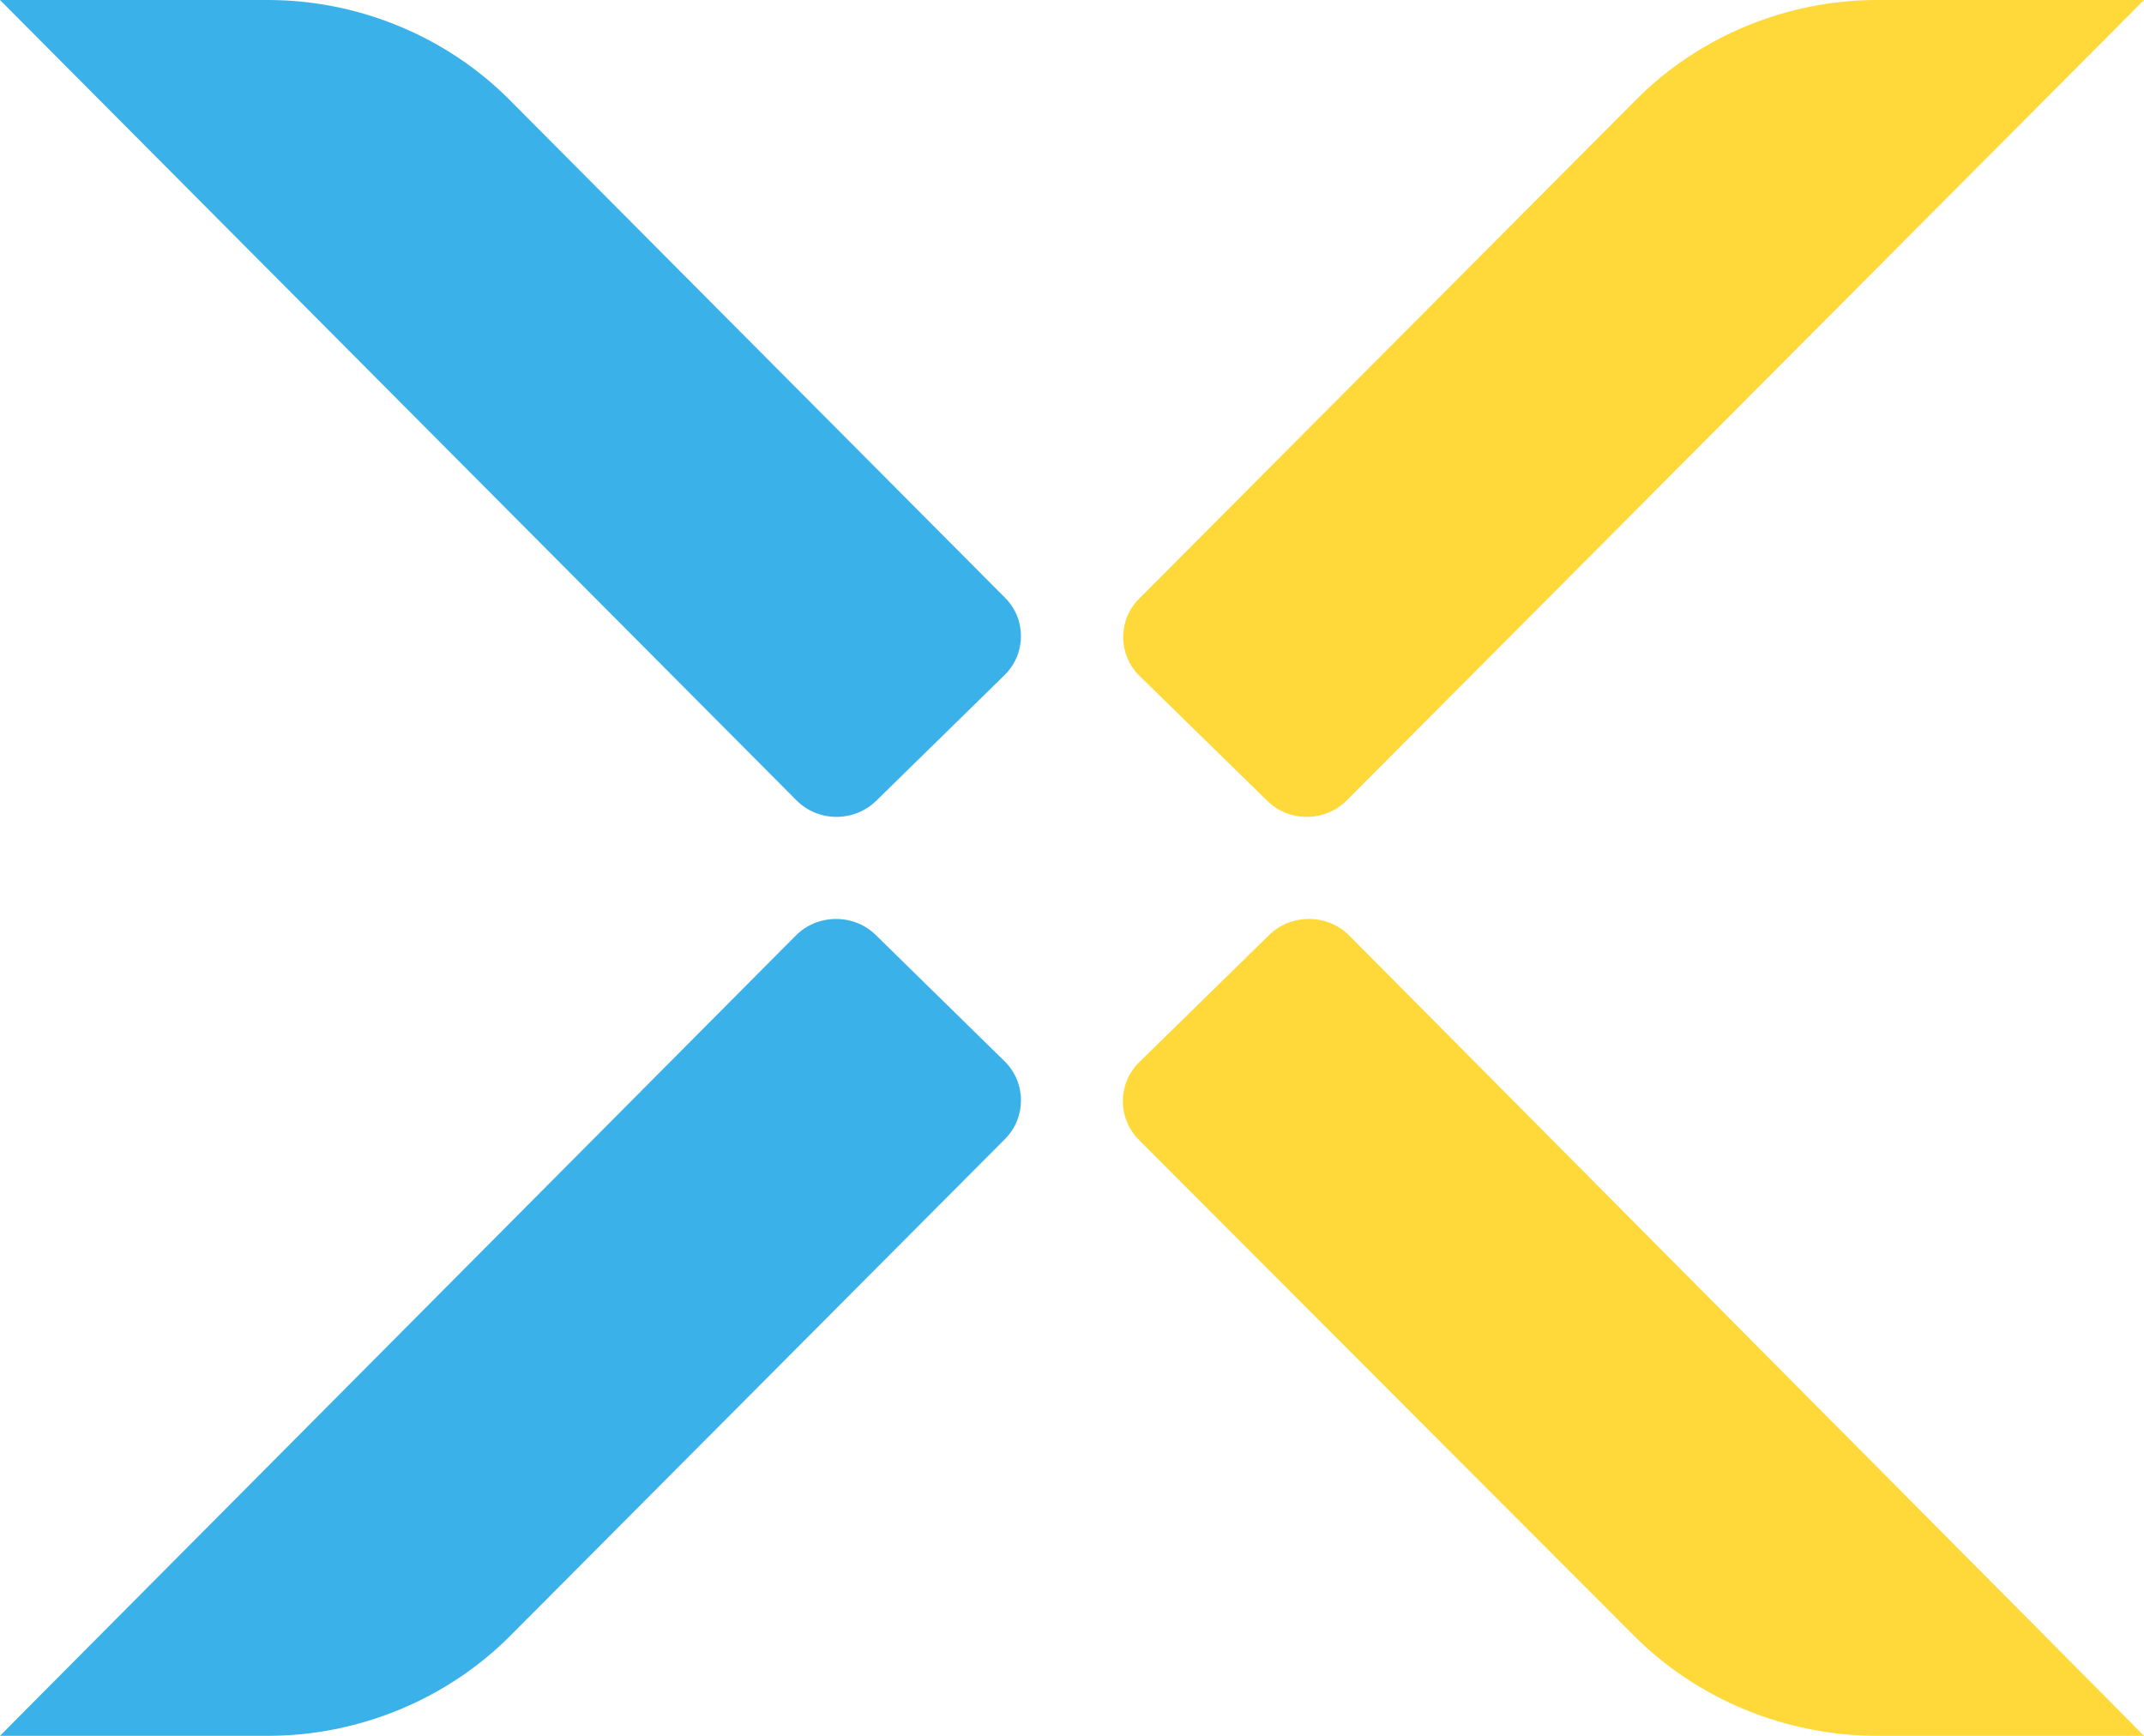 <?xml version="1.0" encoding="utf-8"?>
<!-- Generator: Adobe Illustrator 16.0.4, SVG Export Plug-In . SVG Version: 6.00 Build 0)  -->
<!DOCTYPE svg PUBLIC "-//W3C//DTD SVG 1.1//EN" "http://www.w3.org/Graphics/SVG/1.1/DTD/svg11.dtd">
<svg version="1.1" id="Layer_1" xmlns="http://www.w3.org/2000/svg" xmlns:xlink="http://www.w3.org/1999/xlink" x="0px" y="0px"
	 width="21px" height="17px" viewBox="97 0 21 17" enable-background="new 97 0 21 17" xml:space="preserve">
<title>Group 2</title>
<desc>Created with Sketch.</desc>
<g id="DESKTOP---EXPERIENCE---SELECT" transform="translate(-216, -62)">
	<g id="Group-2" transform="translate(216, 62)">
		<g id="Group-11">
			<path id="Fill-8" fill="#FFD939" d="M118,0h-0.574h-2.041c-0.881,0-1.74,0.354-2.355,0.972l-4.875,4.894
				c-0.207,0.208-0.205,0.546,0.005,0.752l1.254,1.226C109.516,7.944,109.653,8,109.8,8c0.148,0,0.288-0.058,0.392-0.162
				l7.408-7.436L118,0z"/>
			<path id="Fill-9" fill="#3AB2E9" d="M99.625,0H97l0.402,0.404l7.398,7.433C104.904,7.942,105.044,8,105.193,8
				c0.146,0,0.285-0.056,0.389-0.157l1.258-1.232c0.211-0.208,0.214-0.546,0.006-0.755l-4.856-4.879
				C101.372,0.356,100.51,0,99.625,0"/>
			<path id="Fill-10" fill="#FFD939" d="M109.82,9c-0.147,0-0.287,0.056-0.391,0.159l-1.269,1.242
				c-0.214,0.209-0.216,0.551-0.005,0.762l4.849,4.856c0.622,0.624,1.49,0.981,2.38,0.981h2.035H118l-0.404-0.408l-7.379-7.428
				C110.112,9.058,109.972,9,109.82,9"/>
			<path id="Fill-11" fill="#3AB2E9" d="M105.189,9c-0.15,0-0.291,0.058-0.395,0.163l-7.39,7.43L97,17h0.58h2.045
				c0.888,0,1.753-0.357,2.373-0.98l4.846-4.865c0.21-0.211,0.208-0.552-0.004-0.761l-1.26-1.235C105.476,9.056,105.337,9,105.189,9
				"/>
		</g>
	</g>
</g>
</svg>

